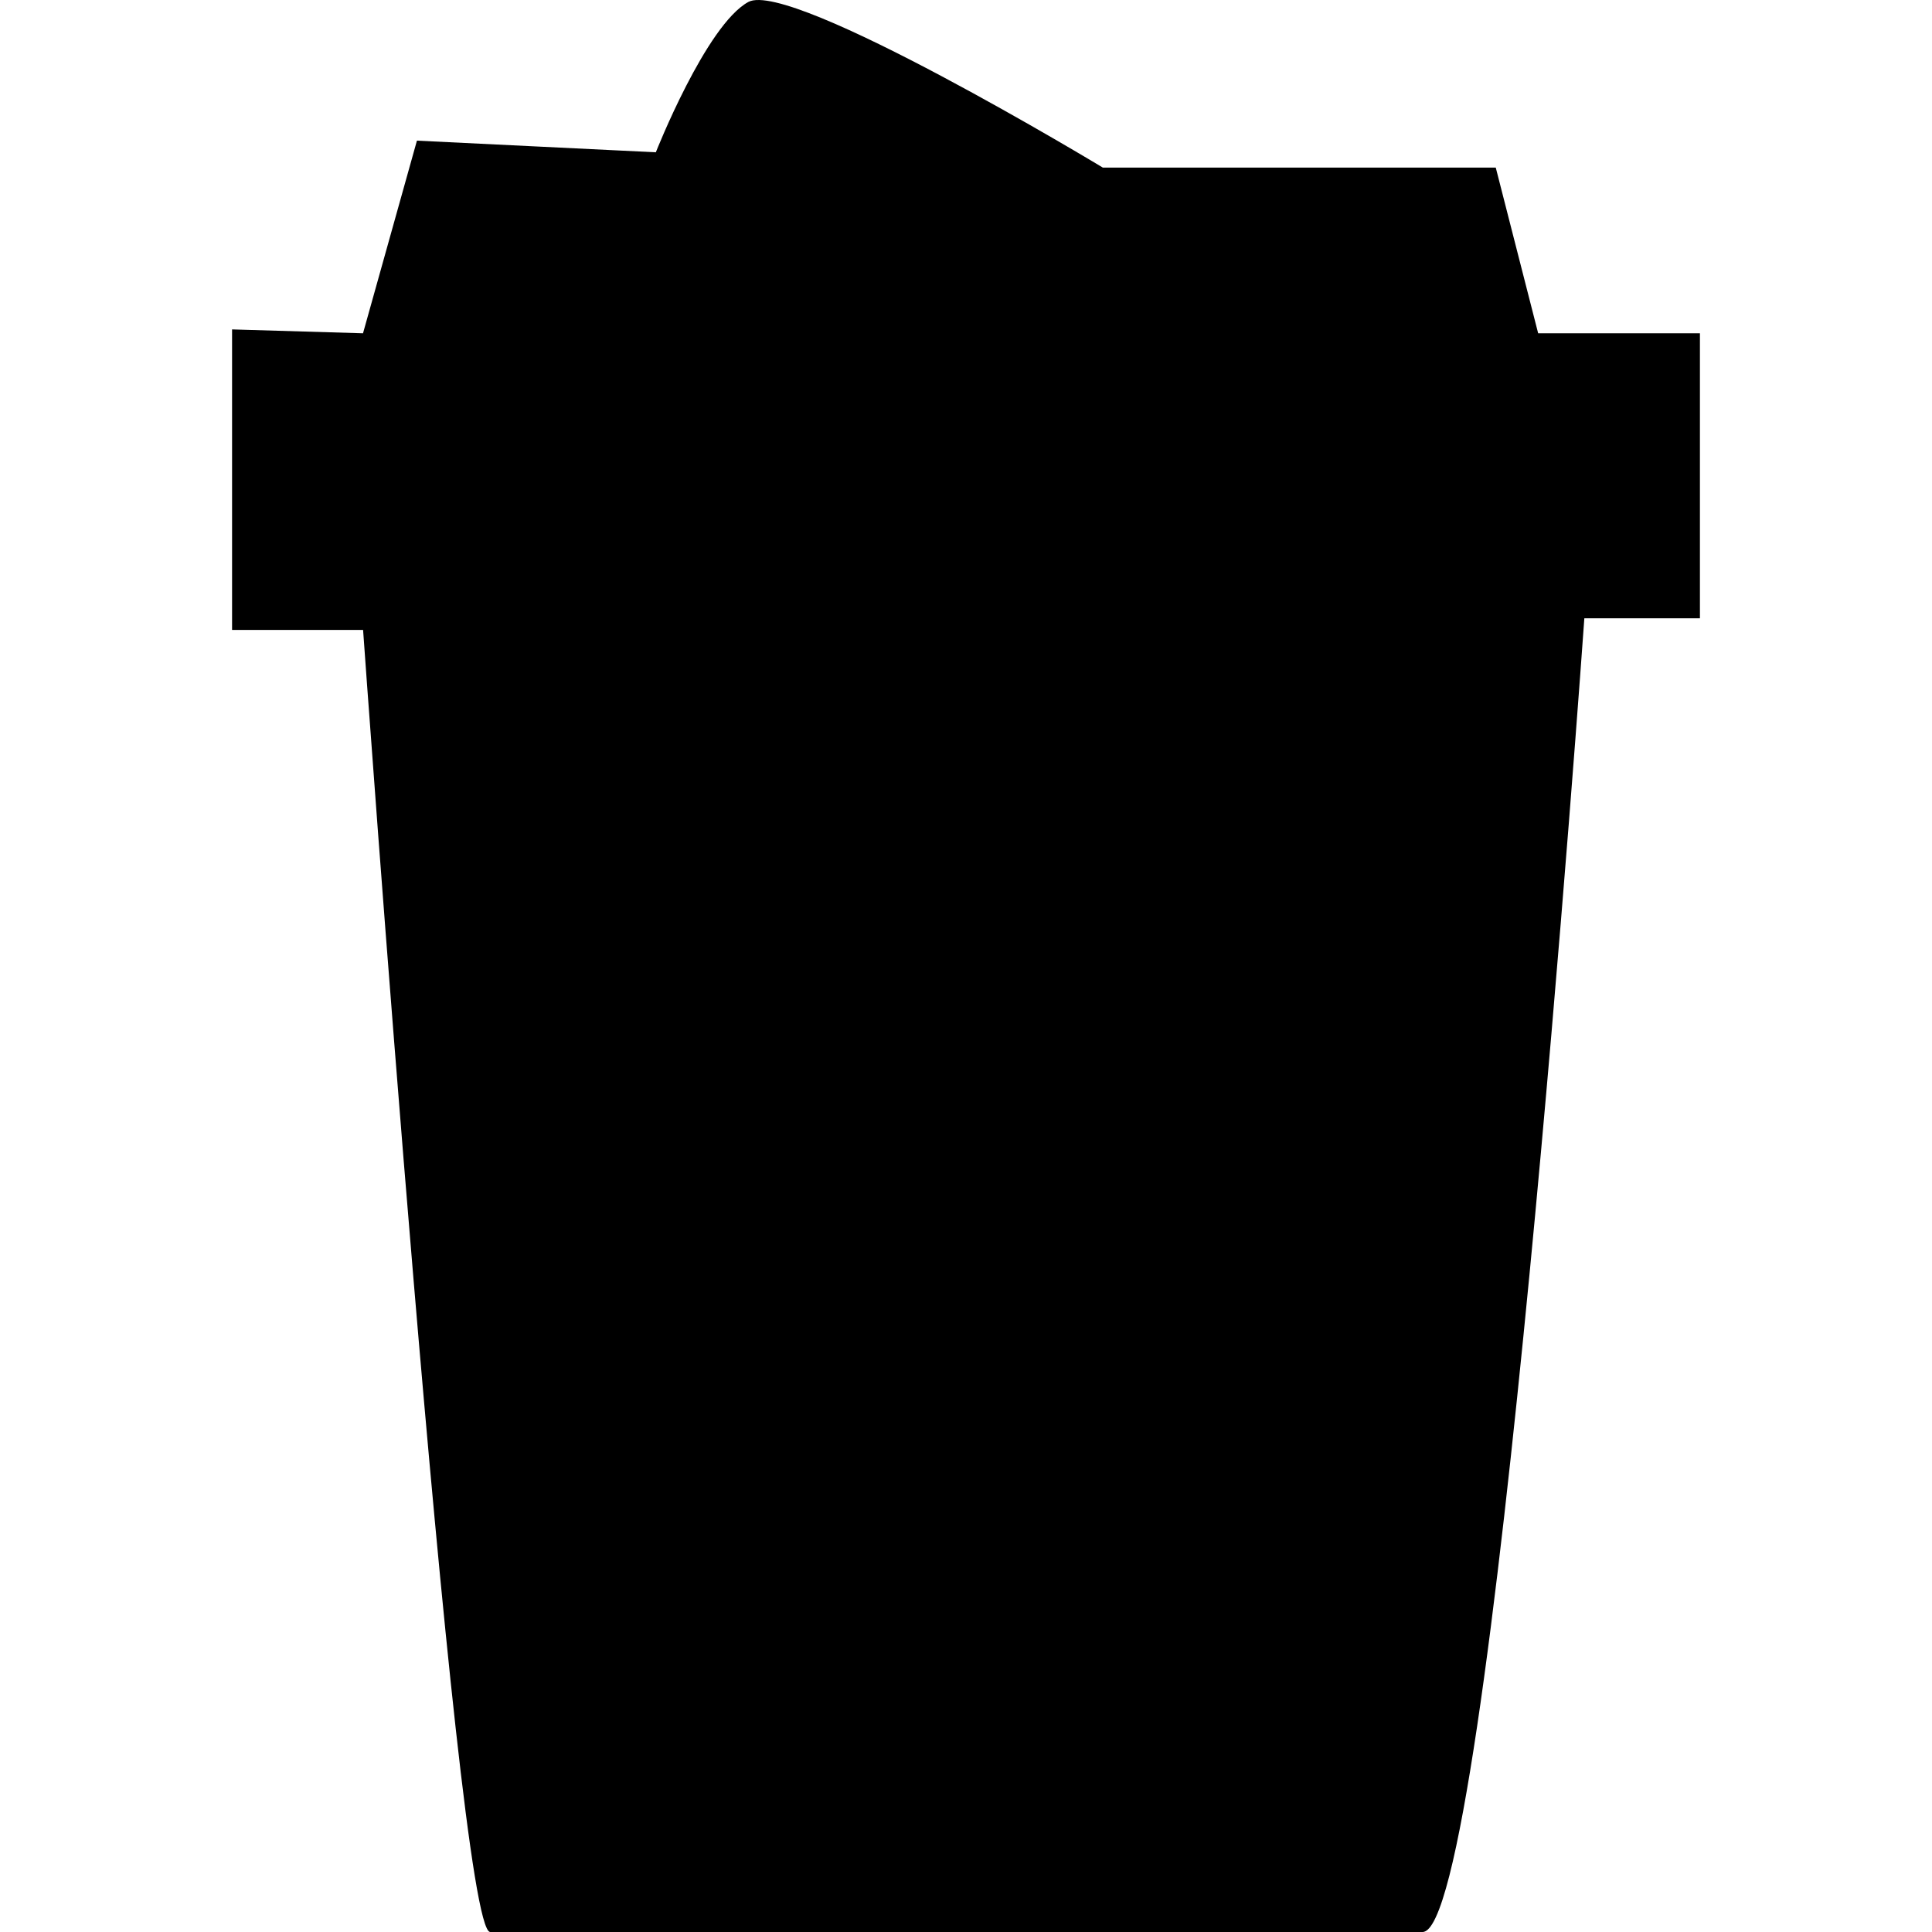 <?xml version="1.0" encoding="iso-8859-1"?>
<!-- Generator: Adobe Illustrator 16.0.0, SVG Export Plug-In . SVG Version: 6.00 Build 0)  -->
<!DOCTYPE svg PUBLIC "-//W3C//DTD SVG 1.1//EN" "http://www.w3.org/Graphics/SVG/1.1/DTD/svg11.dtd">
<svg version="1.1" id="Capa_1" xmlns="http://www.w3.org/2000/svg" xmlns:xlink="http://www.w3.org/1999/xlink" x="0px" y="0px"
	 width="272.665px" height="272.665px" viewBox="0 0 272.665 272.665" style="enable-background:new 0 0 272.665 272.665;"
	 xml:space="preserve">
<g>
	<path d="M217.082,47.036l-5.983-23.383h-55.456c0,0-44.046-26.636-50.03-23.376c-5.972,3.259-13.054,21.216-13.054,21.216
		l-33.717-1.644l-7.61,27.188L32.752,46.49v42.414h18.491c0,0,13.048,183.761,17.939,183.761c4.903,0,121.793,0,131.587,0
		c9.771,0,22.831-185.405,22.831-185.405h16.312V47.036H217.082z"/>
</g>
<g>
</g>
<g>
</g>
<g>
</g>
<g>
</g>
<g>
</g>
<g>
</g>
<g>
</g>
<g>
</g>
<g>
</g>
<g>
</g>
<g>
</g>
<g>
</g>
<g>
</g>
<g>
</g>
<g>
</g>
</svg>
